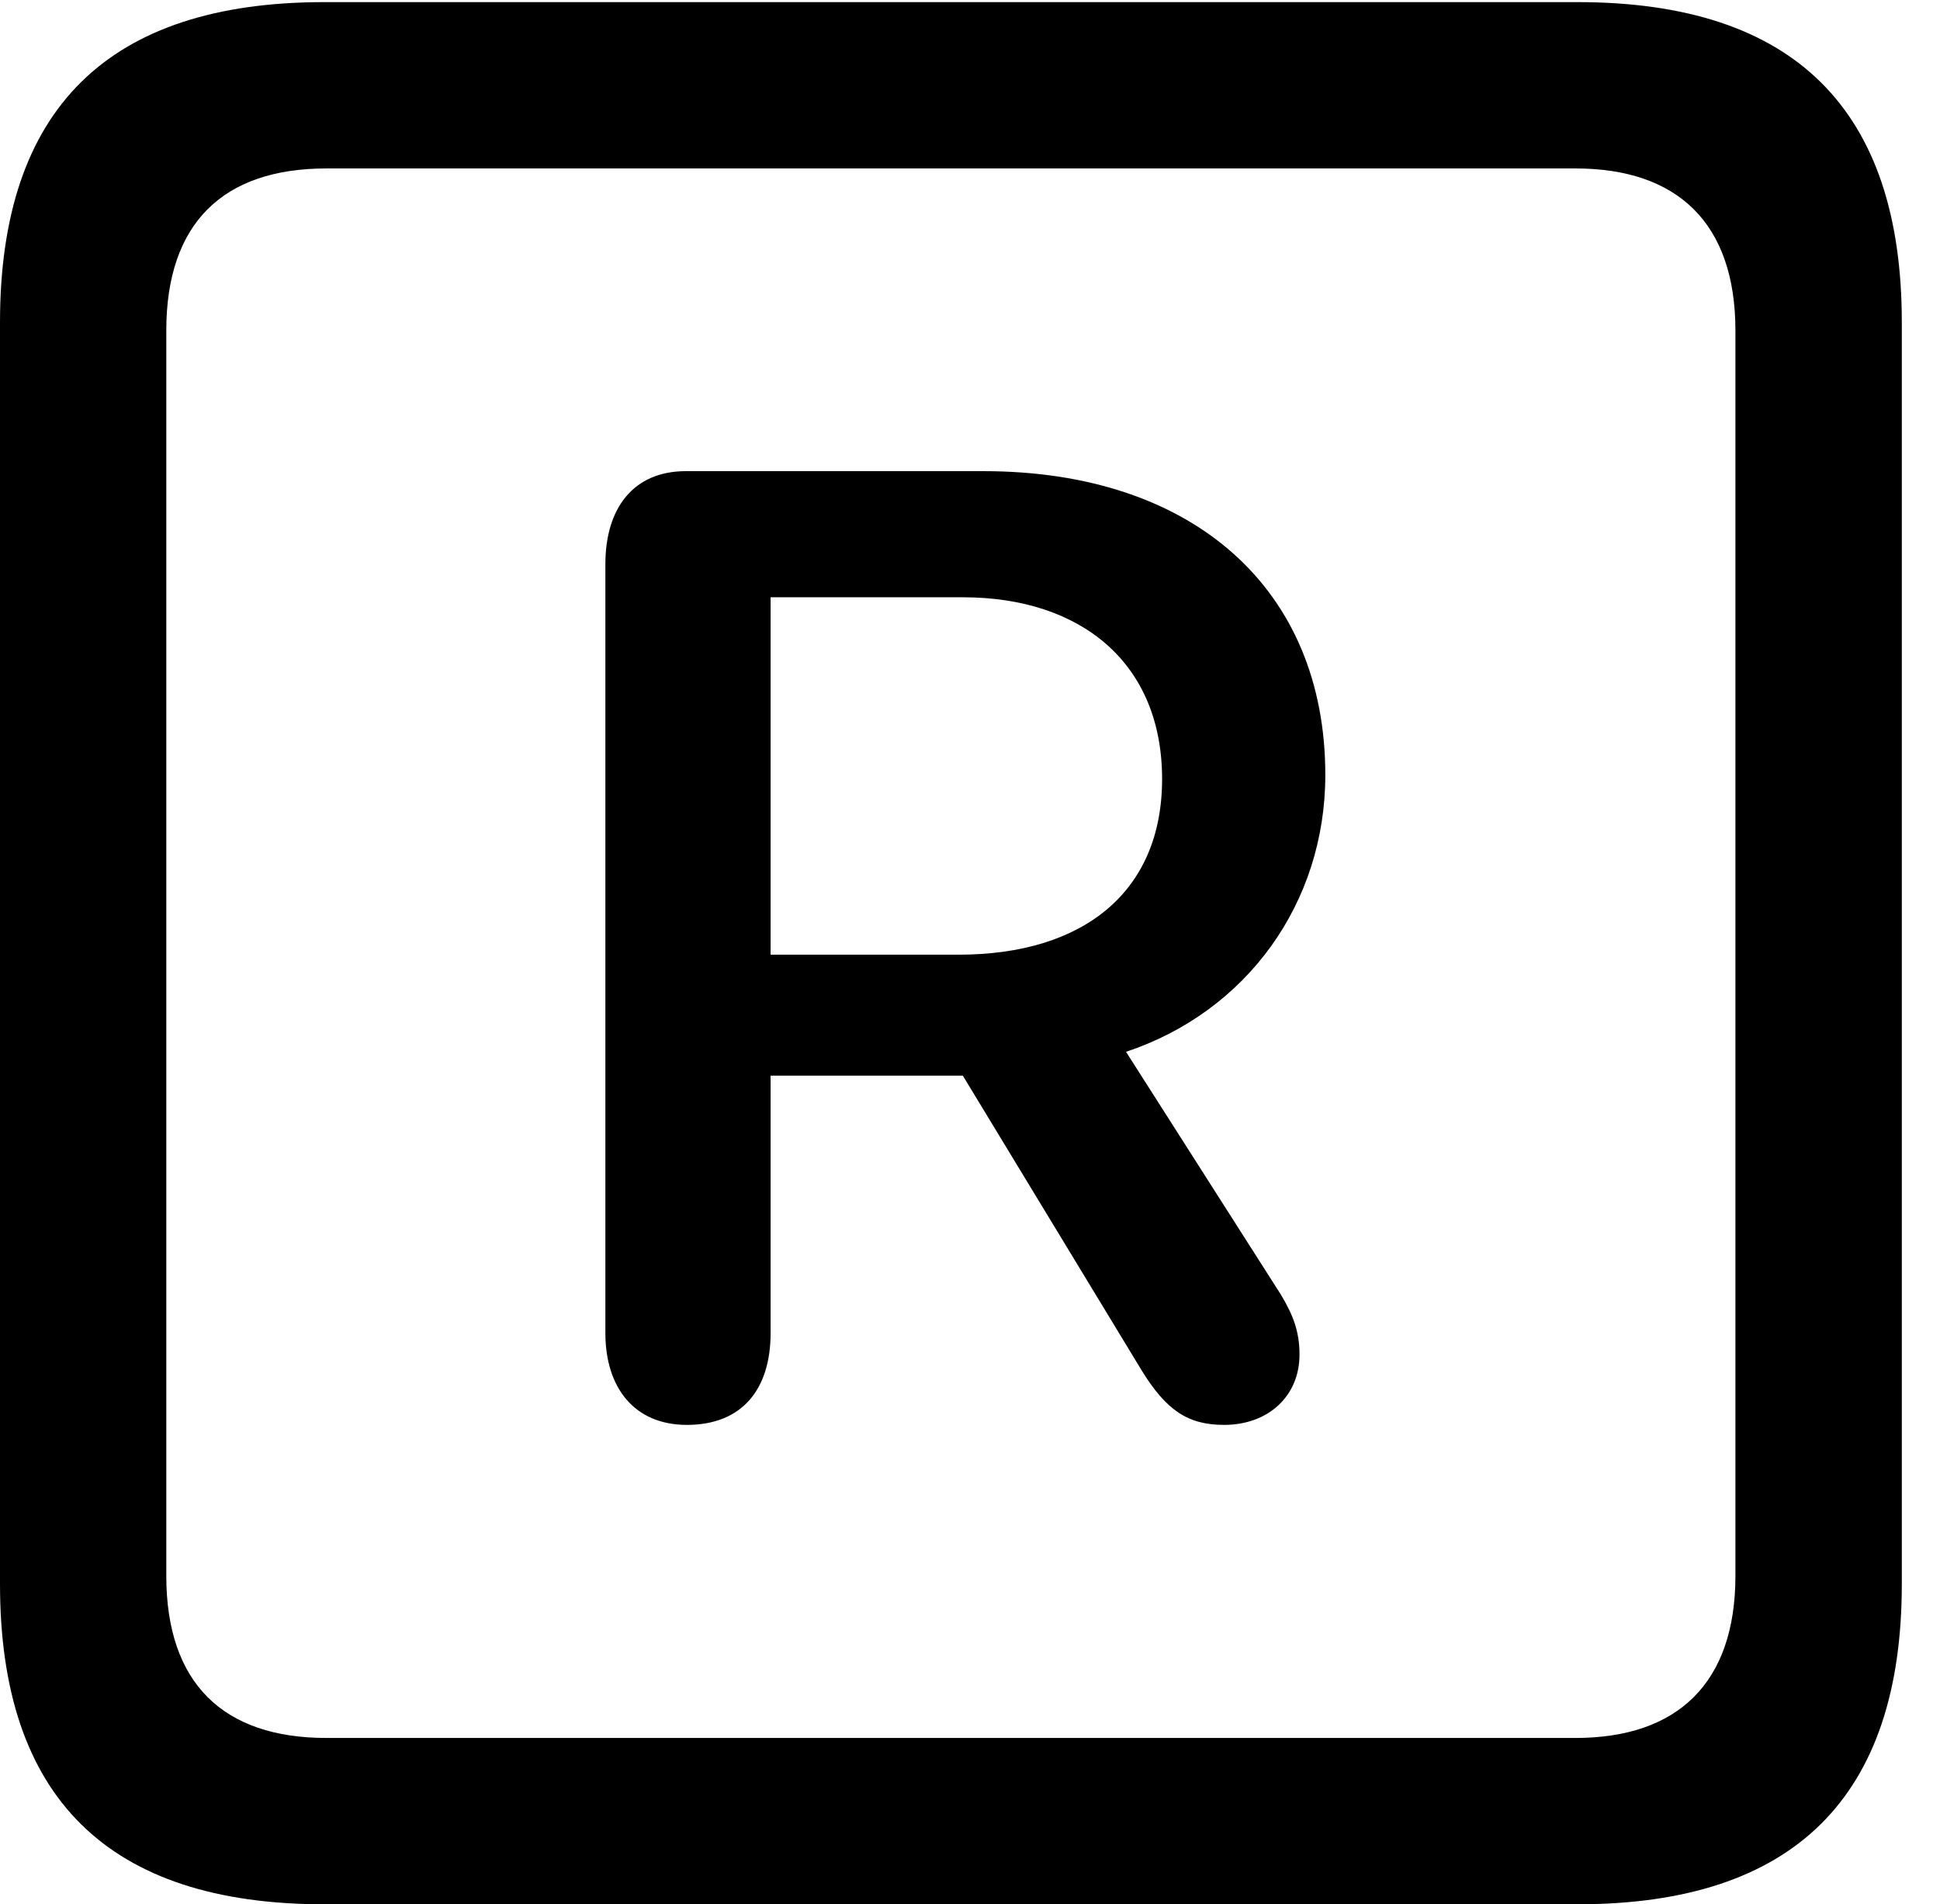 <svg version="1.1" xmlns="http://www.w3.org/2000/svg" xmlns:xlink="http://www.w3.org/1999/xlink" width="18.34" height="17.998" viewBox="0 0 18.34 17.998">
 <g>
  <rect height="17.998" opacity="0" width="18.34" x="0" y="0"/>
  <path d="M3.066 17.998L14.912 17.998C16.963 17.998 17.979 16.982 17.979 14.971L17.979 3.047C17.979 1.035 16.963 0.02 14.912 0.02L3.066 0.02C1.025 0.02 0 1.025 0 3.047L0 14.971C0 16.992 1.025 17.998 3.066 17.998ZM3.086 16.426C2.109 16.426 1.572 15.908 1.572 14.893L1.572 3.125C1.572 2.109 2.109 1.592 3.086 1.592L14.893 1.592C15.859 1.592 16.406 2.109 16.406 3.125L16.406 14.893C16.406 15.908 15.859 16.426 14.893 16.426Z" fill="currentColor"/>
  <path d="M6.494 13.467C7.012 13.467 7.285 13.135 7.285 12.598L7.285 10.166L9.102 10.166L10.791 12.949C11.025 13.33 11.23 13.467 11.572 13.467C11.992 13.467 12.285 13.193 12.285 12.803C12.285 12.588 12.227 12.432 12.109 12.236L10.645 9.941C11.787 9.561 12.529 8.535 12.529 7.324C12.529 5.566 11.279 4.453 9.297 4.453L6.484 4.453C5.986 4.453 5.723 4.805 5.723 5.332L5.723 12.598C5.723 13.115 5.996 13.467 6.494 13.467ZM7.285 9.023L7.285 5.645L9.102 5.645C10.225 5.645 10.986 6.27 10.986 7.363C10.986 8.428 10.244 9.023 9.062 9.023Z" fill="currentColor"/>
 </g>
</svg>
